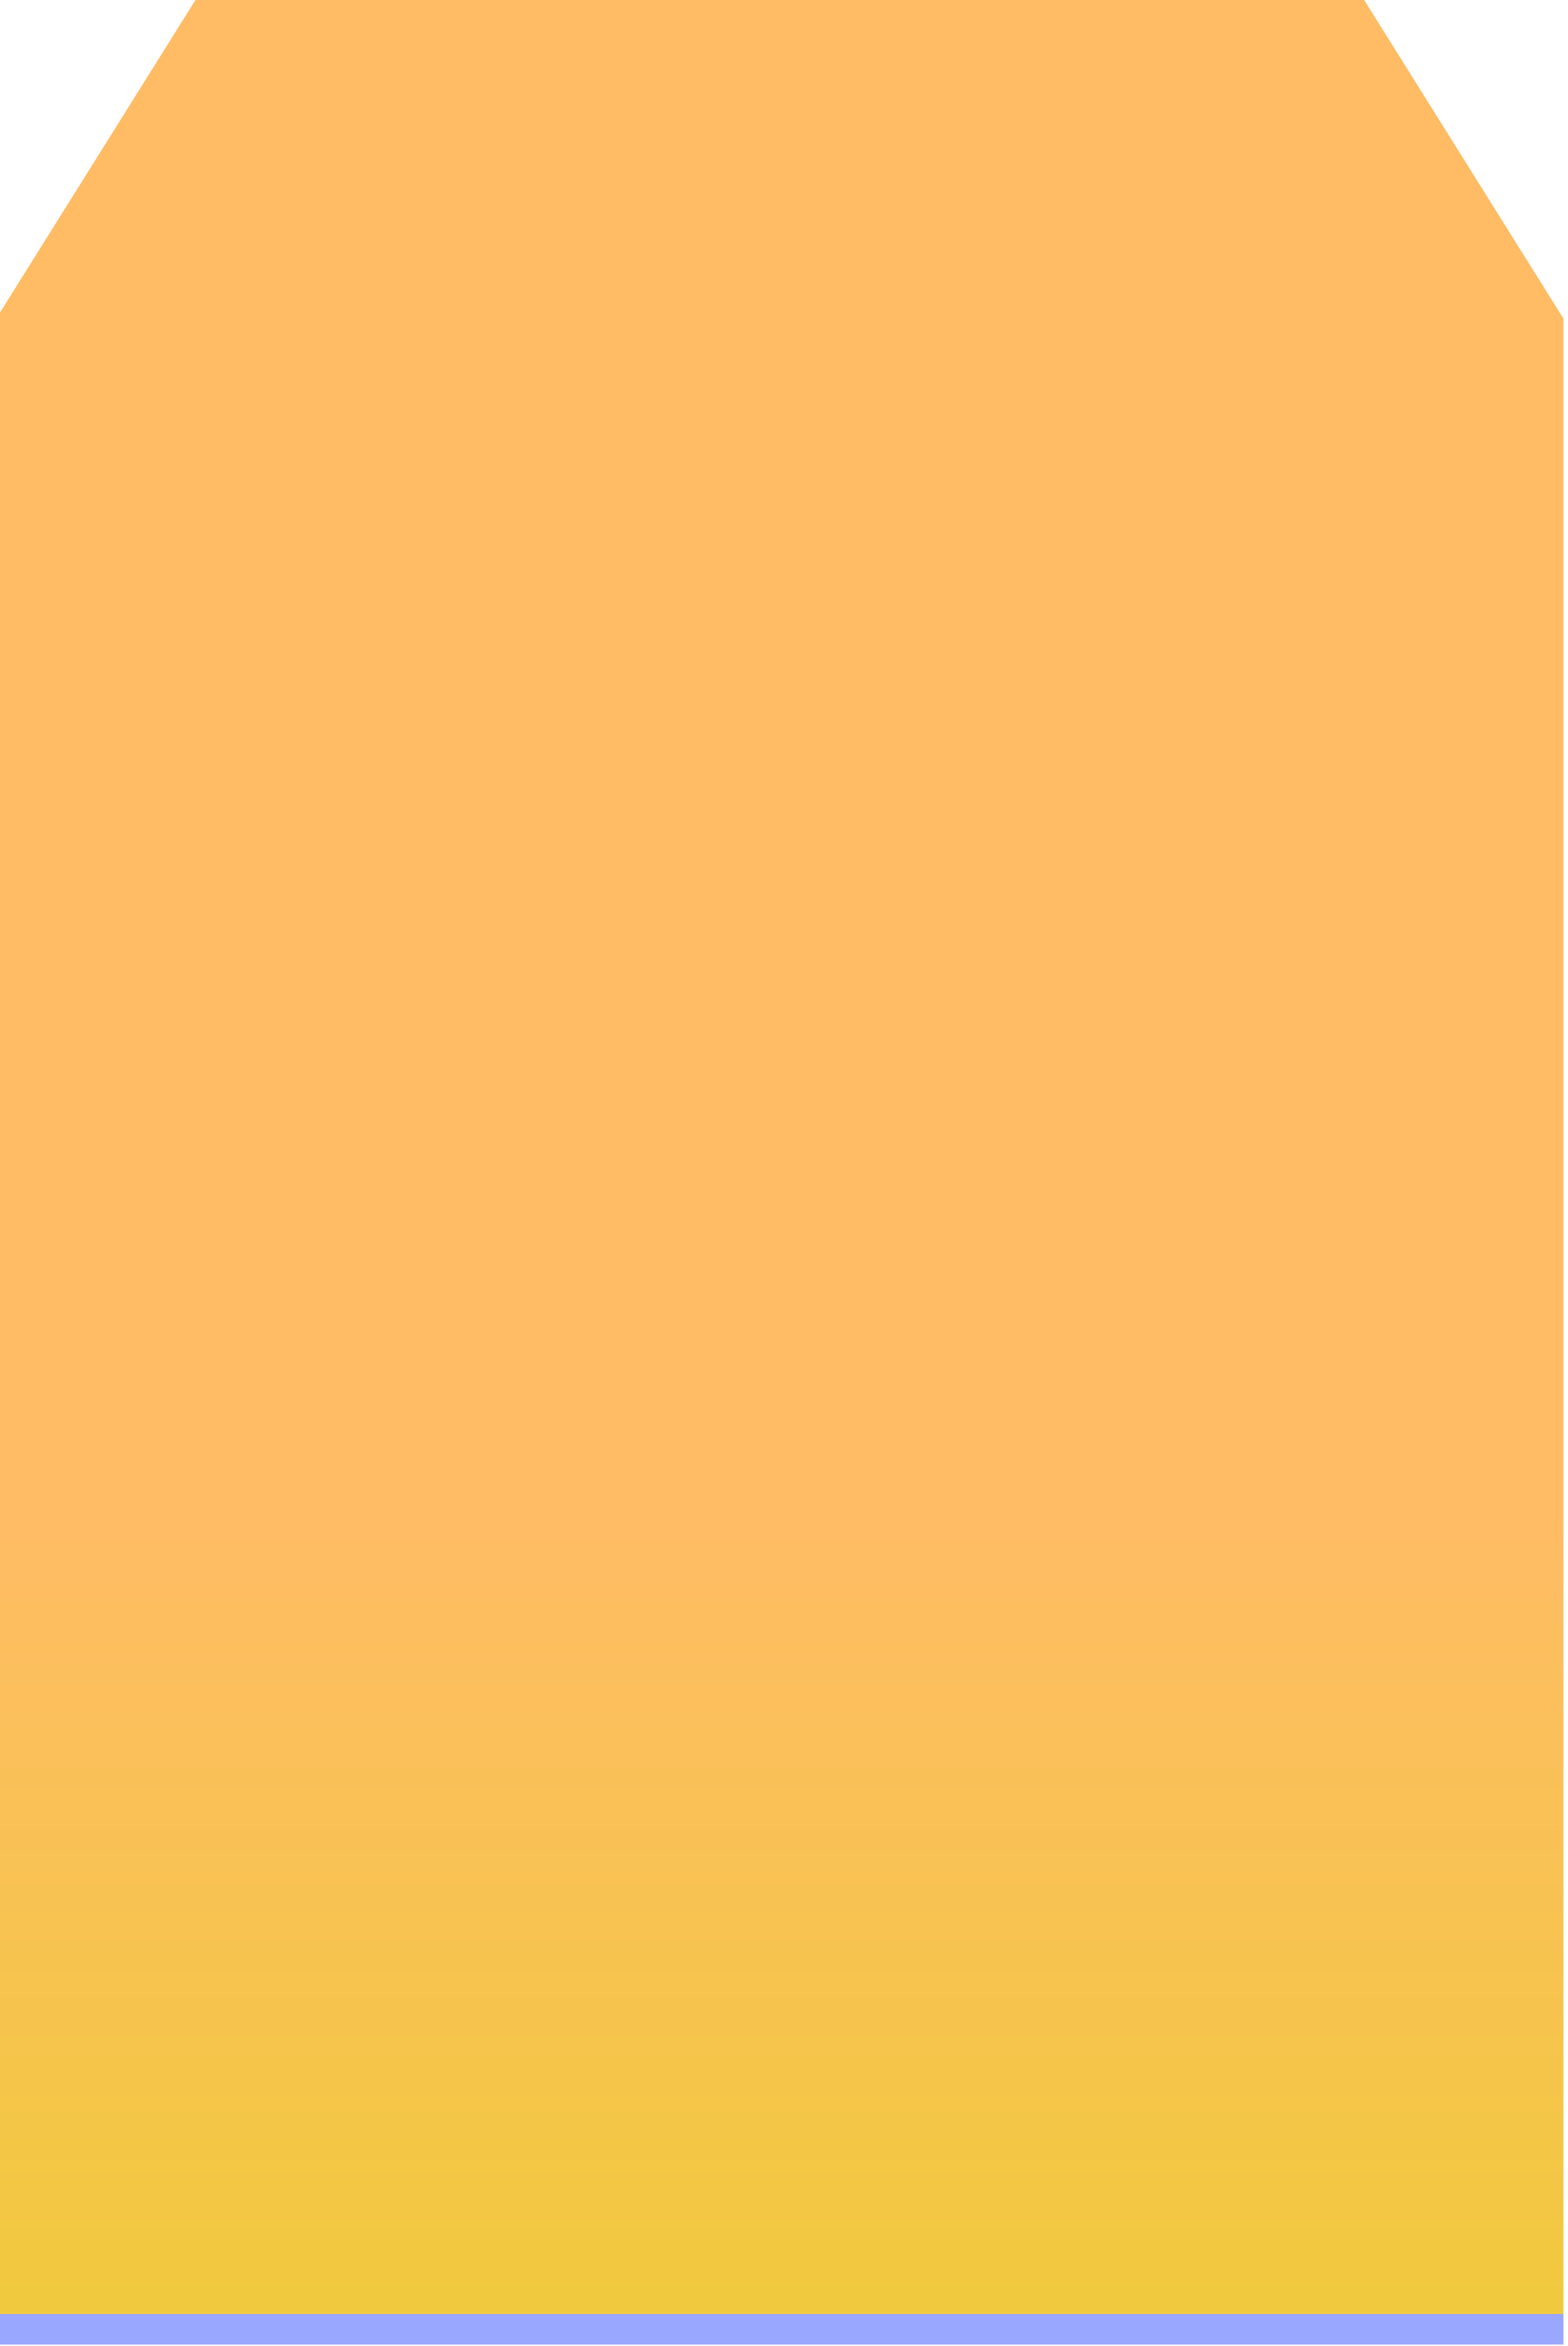 <svg xmlns="http://www.w3.org/2000/svg" xmlns:xlink="http://www.w3.org/1999/xlink" width="224" height="335" viewBox="0 0 224 335">
  <defs>
    <linearGradient id="linear-gradient" x1="0.5" x2="0.5" y2="1" gradientUnits="objectBoundingBox">
      <stop offset="0" stop-color="#ffbc65"/>
      <stop offset="0.28" stop-color="#ffbc65"/>
      <stop offset="0.648" stop-color="#ffbc65"/>
      <stop offset="1" stop-color="#f1c93e"/>
      <stop offset="1" stop-color="#9aa7fe"/>
    </linearGradient>
    <clipPath id="clip-janela_generica">
      <rect width="224" height="335"/>
    </clipPath>
  </defs>
  <g id="janela_generica" data-name="janela generica" clip-path="url(#clip-janela_generica)">
    <path id="Janela_de_cadastro" data-name="Janela de cadastro" d="M-445,277.681-416.418,232h166.73l28.582,45.681V566.992H-445Z" transform="translate(444.457 -232.184)" fill="url(#linear-gradient)"/>
  </g>
</svg>
